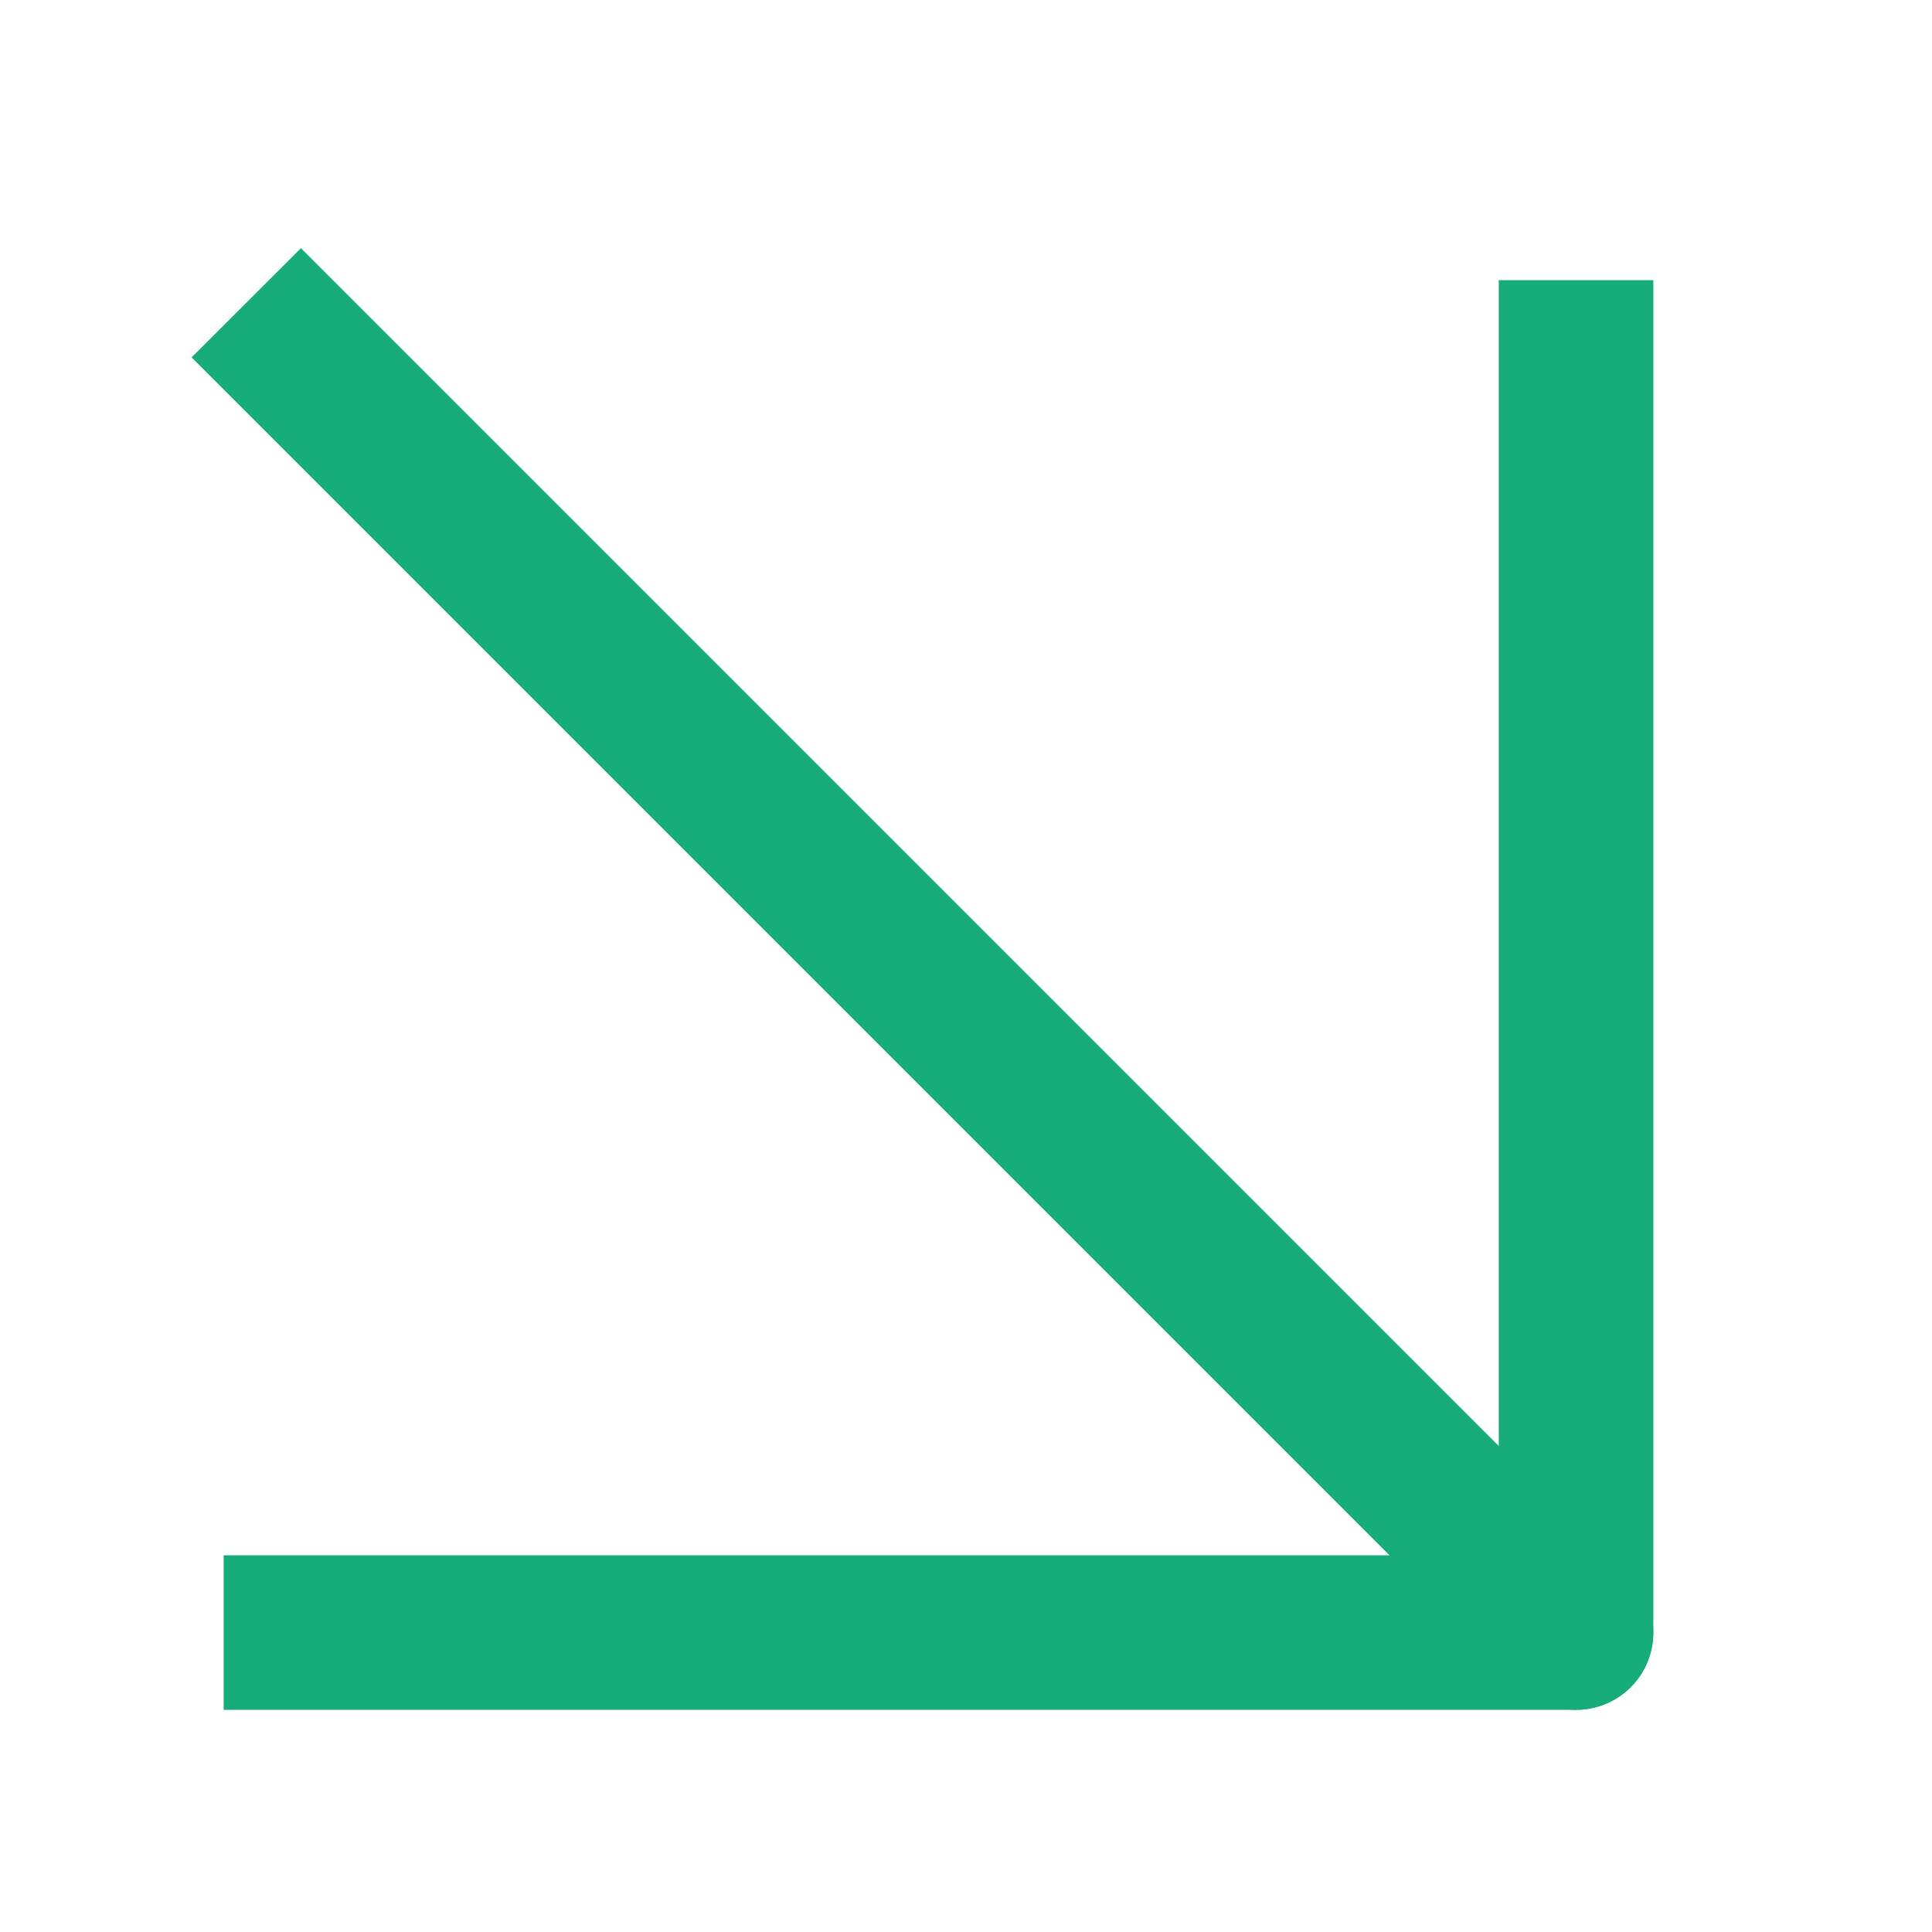 <svg width="25" height="25" viewBox="0 0 25 25" fill="none" xmlns="http://www.w3.org/2000/svg">
<path d="M4.601 3.918L3.894 3.211L2.479 4.625L3.186 5.332L4.601 3.918ZM19.686 21.832C20.077 22.223 20.71 22.223 21.101 21.832C21.491 21.442 21.491 20.808 21.101 20.418L19.686 21.832ZM3.186 5.332L19.686 21.832L21.101 20.418L4.601 3.918L3.186 5.332Z" fill="#16AC7A"/>
<path d="M20.394 4.625V21.125H3.894" stroke="#16AC7A" stroke-width="2" stroke-linecap="square" stroke-linejoin="round"/>
</svg>
